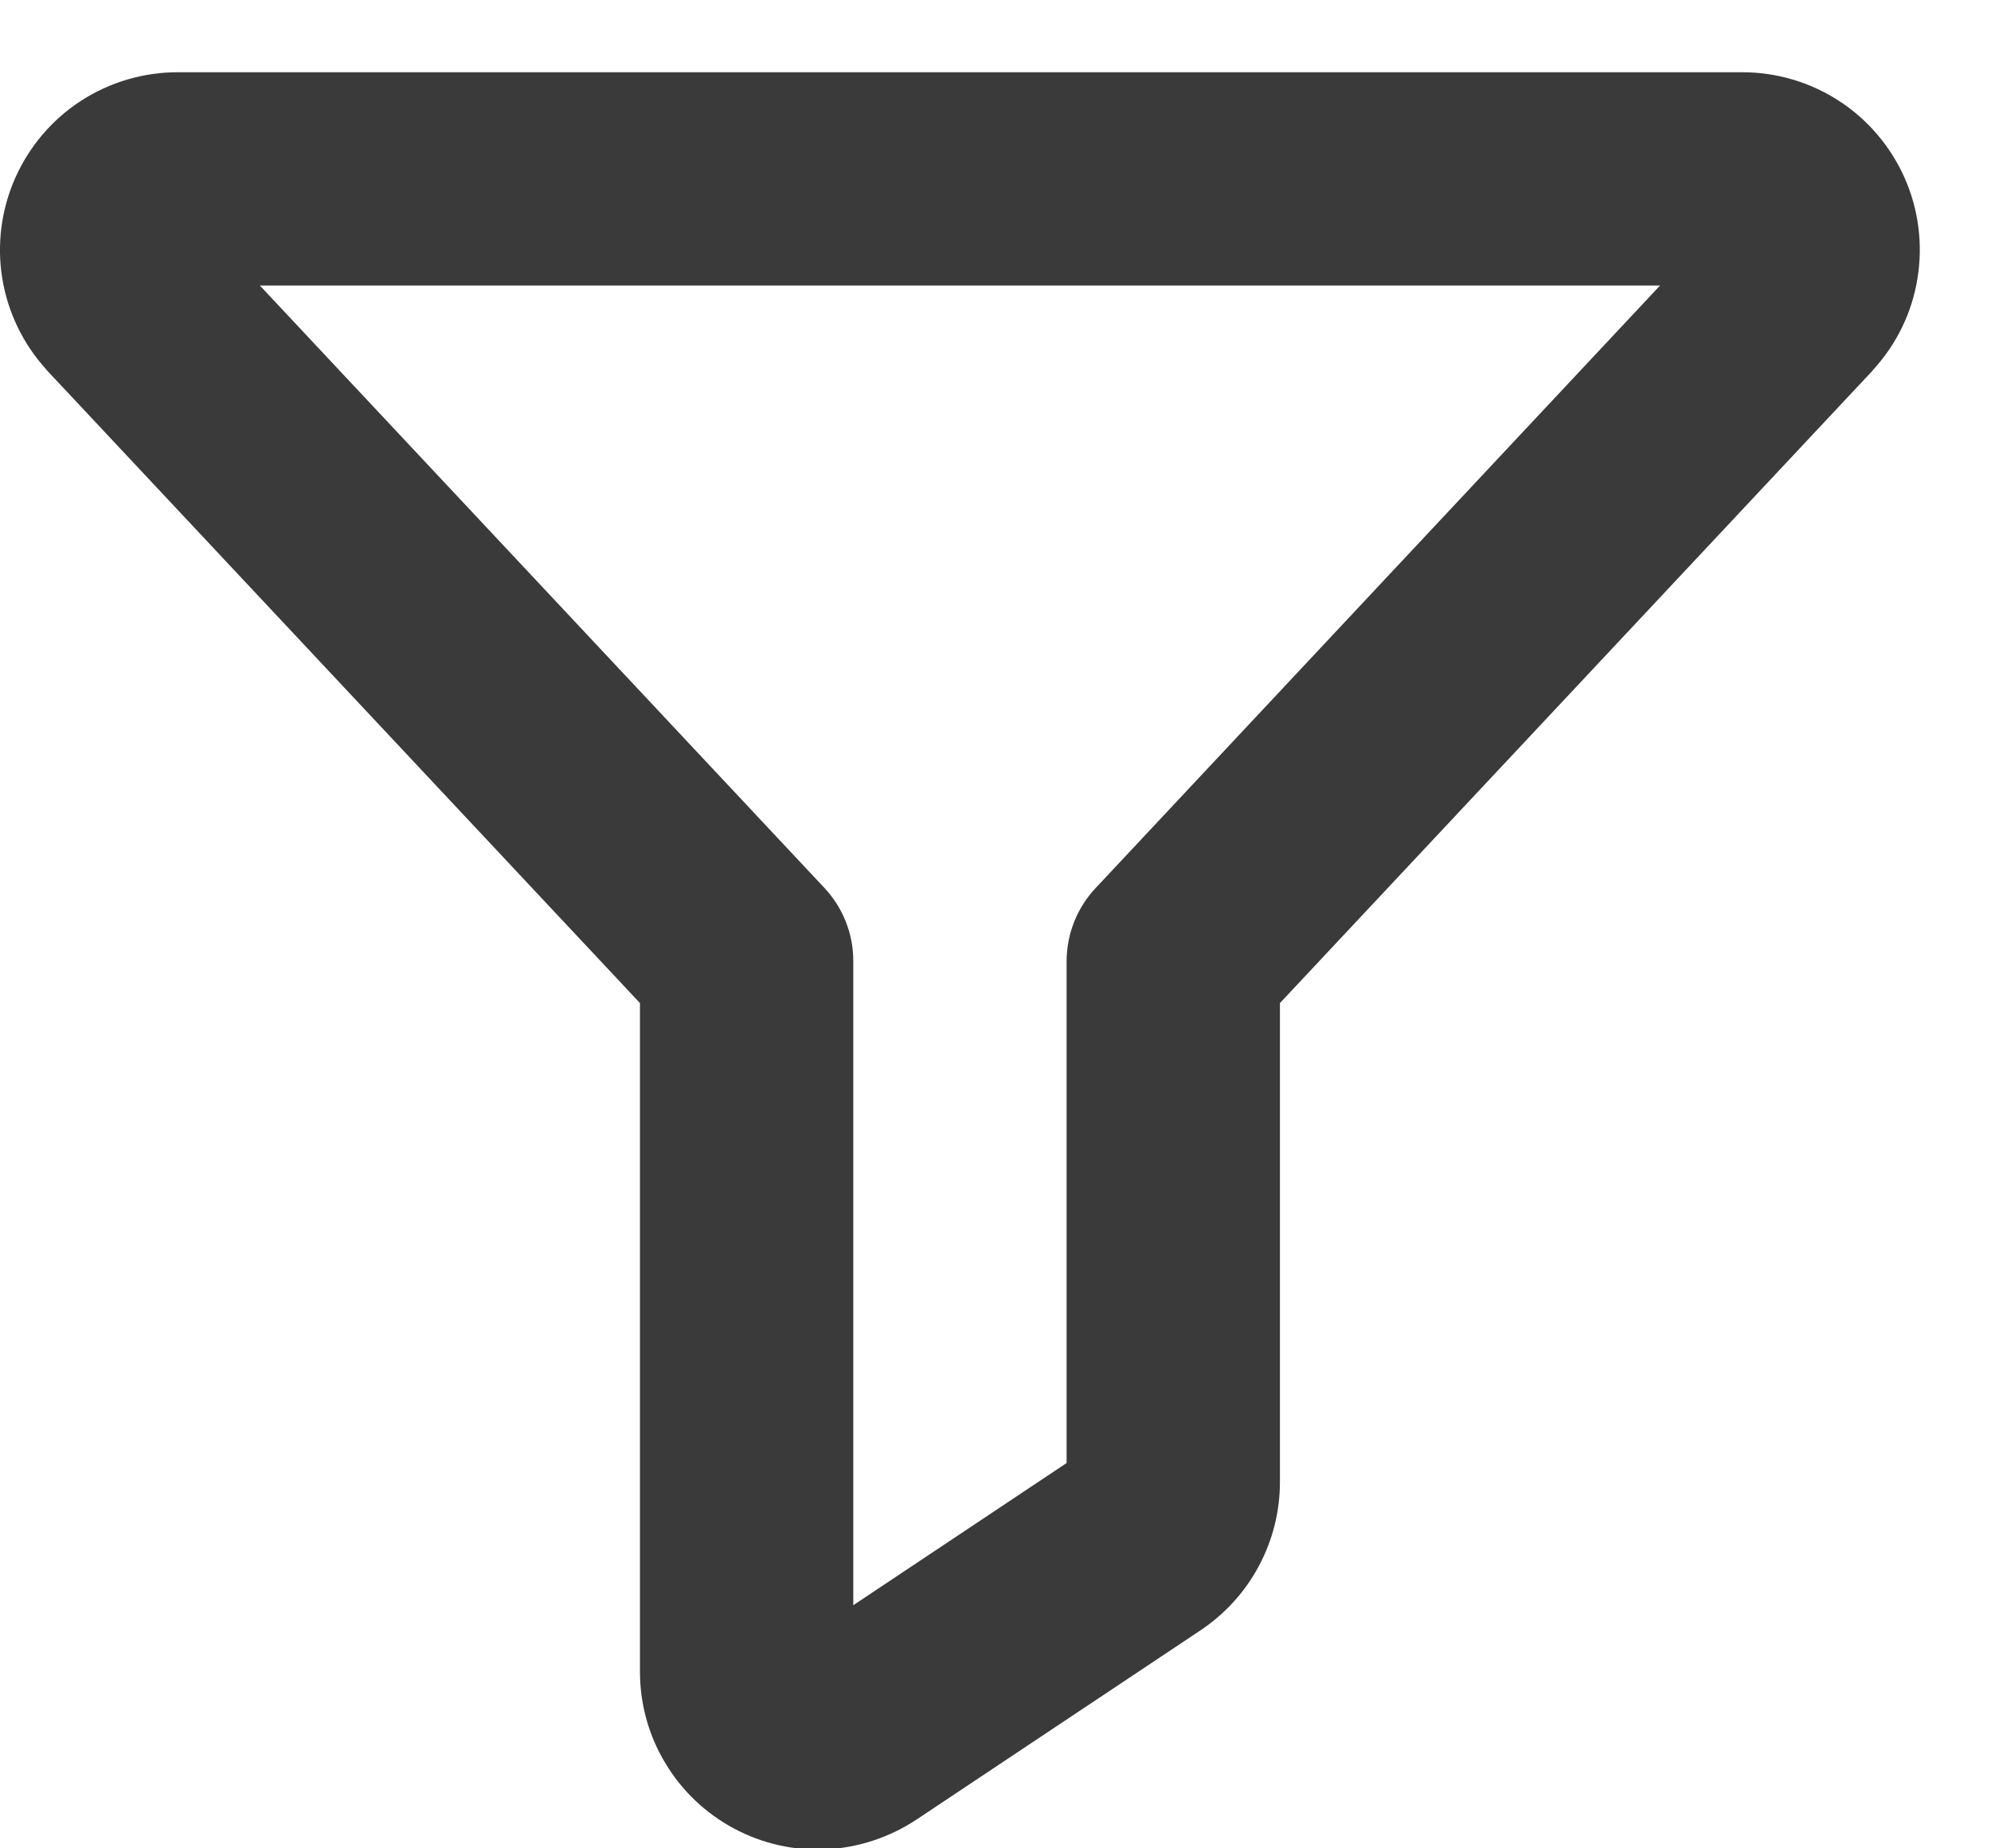 <svg width="14" height="13" viewBox="0 0 14 13" fill="none" xmlns="http://www.w3.org/2000/svg">
<path d="M13.393 1.252C13.295 1.031 13.135 0.842 12.932 0.71C12.729 0.578 12.492 0.508 12.25 0.508H1.25C1.008 0.508 0.771 0.578 0.568 0.71C0.365 0.842 0.205 1.031 0.107 1.252C0.009 1.473 -0.023 1.719 0.016 1.958C0.055 2.197 0.162 2.419 0.325 2.598L0.332 2.607L4.5 7.055V11.758C4.5 11.984 4.561 12.206 4.678 12.4C4.794 12.595 4.961 12.753 5.16 12.86C5.36 12.967 5.584 13.018 5.811 13.007C6.037 12.995 6.255 12.923 6.444 12.798L8.444 11.465C8.615 11.35 8.755 11.196 8.852 11.014C8.949 10.833 9 10.63 9 10.424V7.055L13.167 2.607L13.174 2.598C13.337 2.419 13.445 2.197 13.483 1.958C13.522 1.719 13.491 1.474 13.393 1.252ZM7.705 6.245C7.574 6.384 7.501 6.567 7.5 6.758V10.29L6 11.29V6.758C6 6.567 5.927 6.384 5.797 6.245L1.827 2.008H11.673L7.705 6.245Z" fill="#3A3A3A"/>
</svg>
